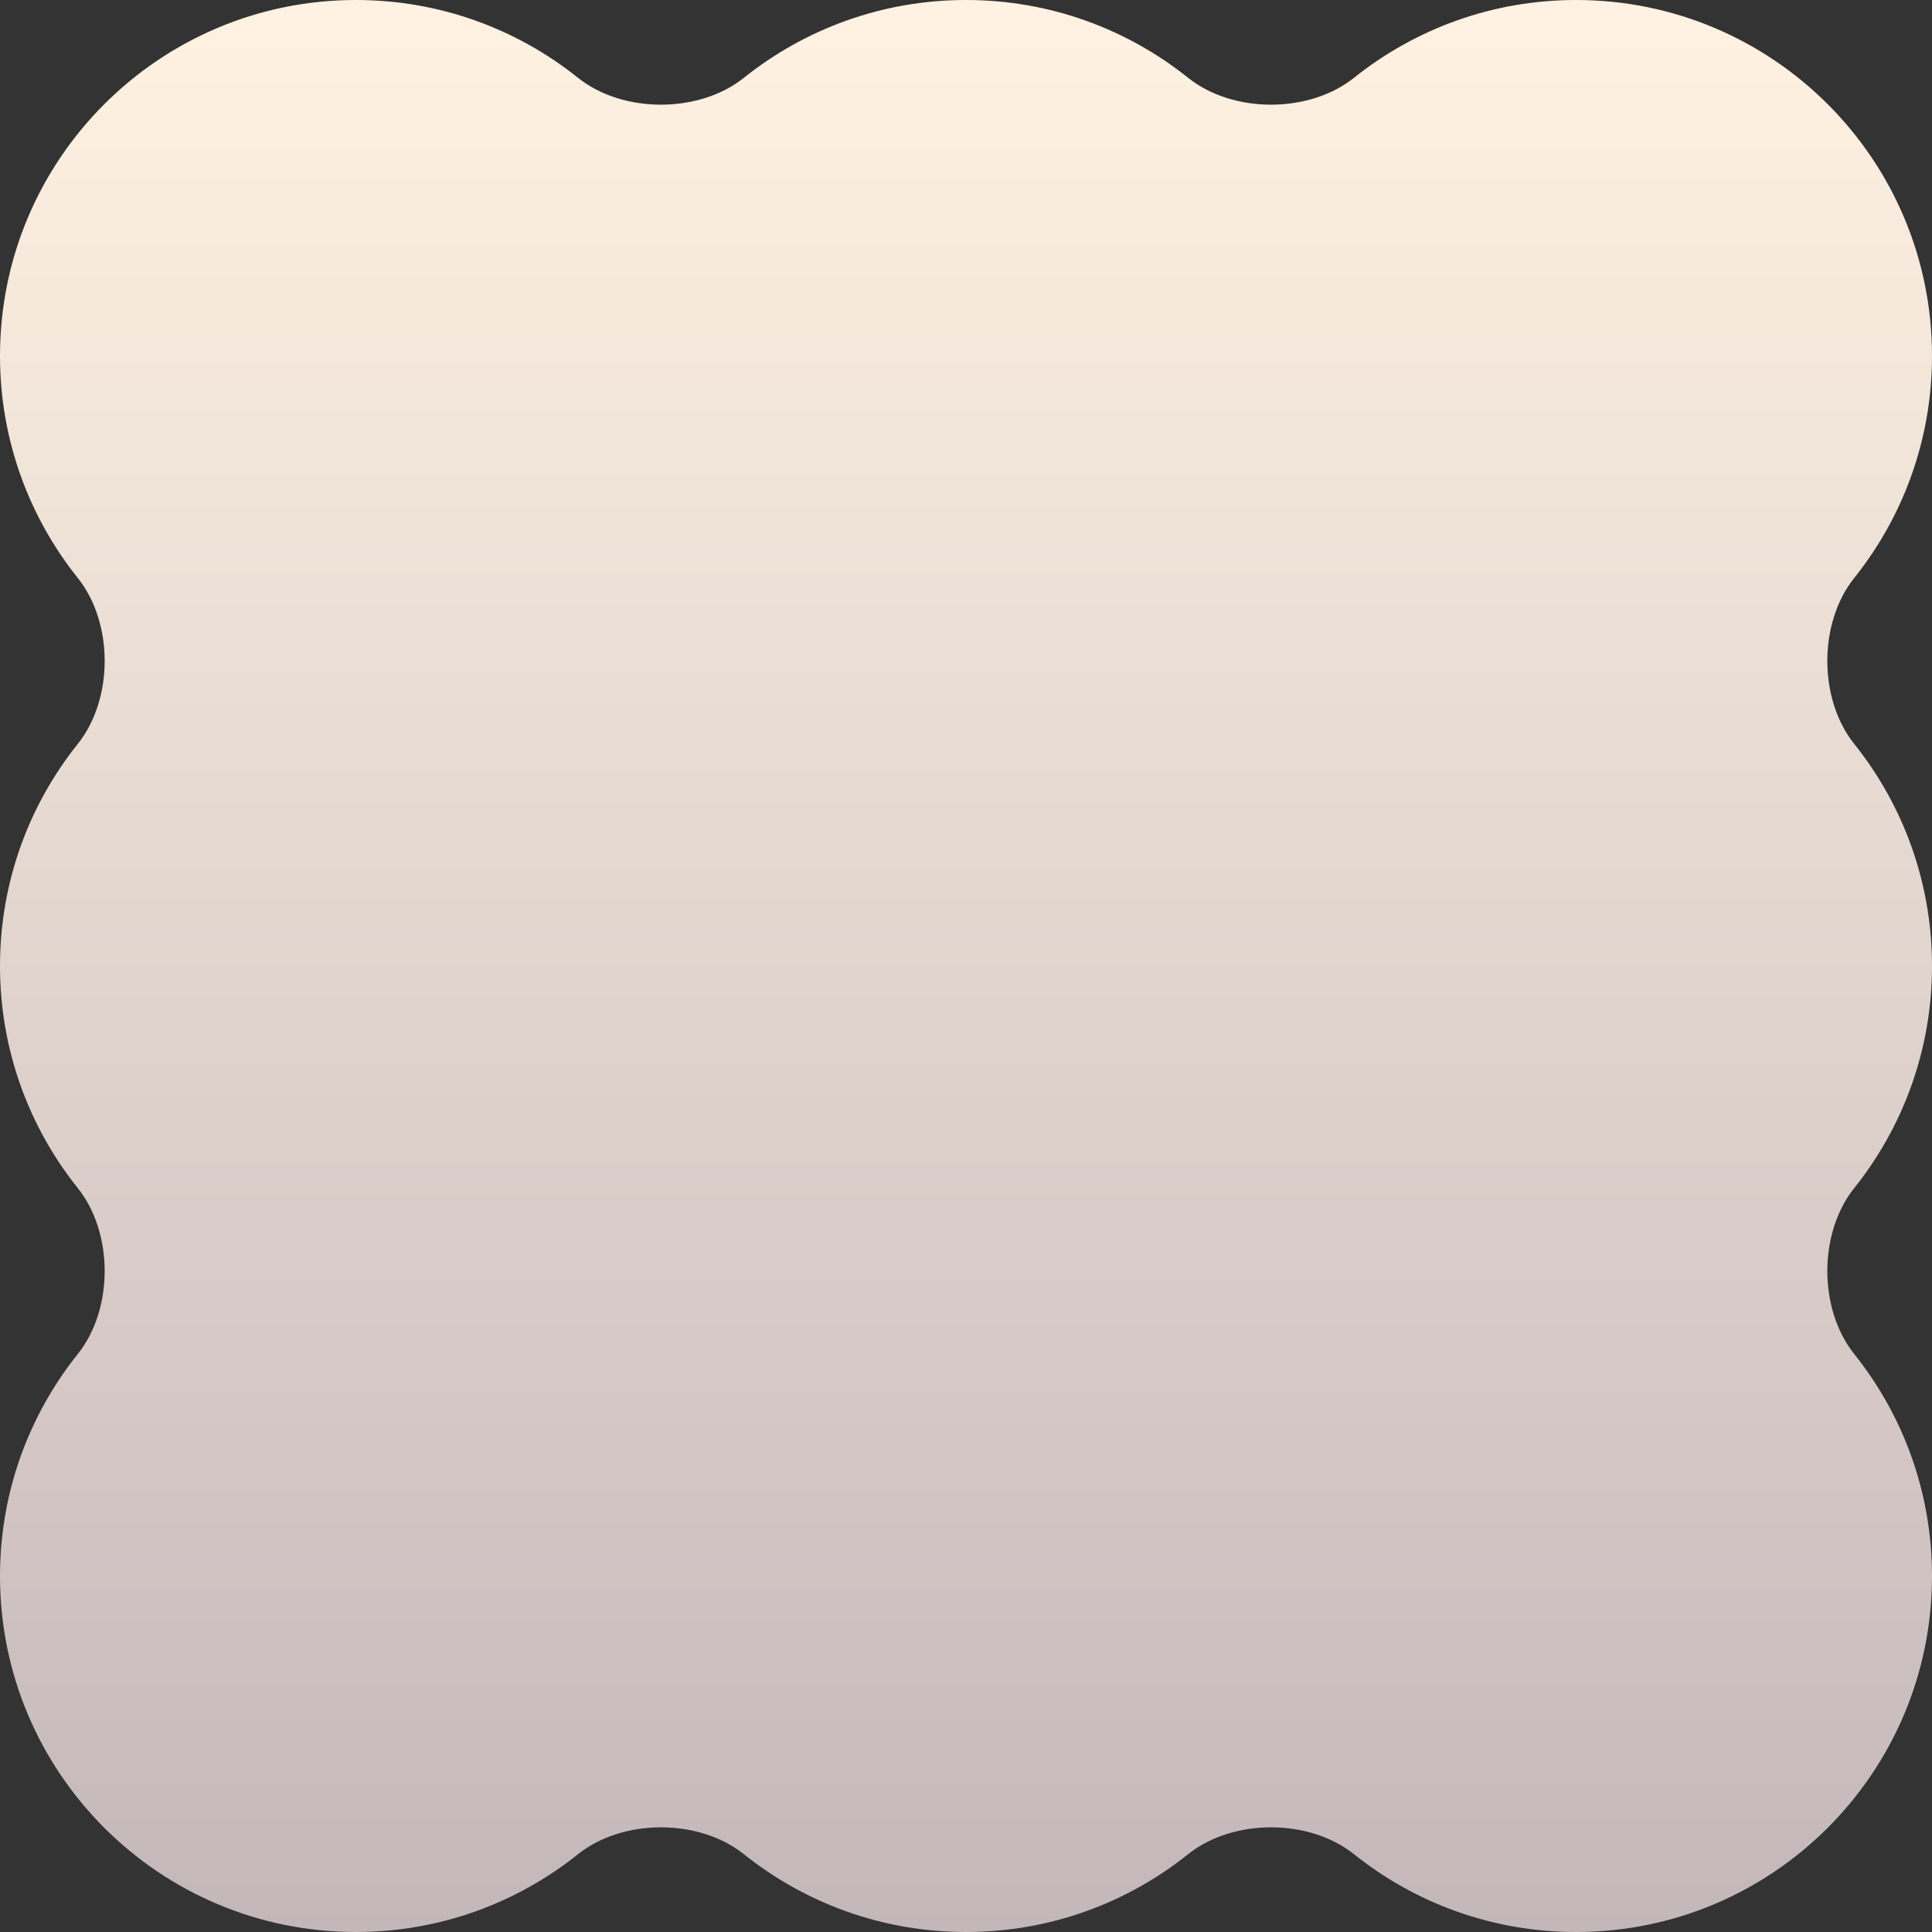 <svg width="304" height="304" viewBox="0 0 304 304" fill="none" xmlns="http://www.w3.org/2000/svg">
  <rect x="0" y="0" width="304" height="304" fill="#333333" stroke="none"/>
  <path fill-rule="evenodd" clip-rule="evenodd"
    d="M56 0C69.218 0 81.365 4.579 90.944 12.238C98.004 17.882 109.996 17.882 117.056 12.238C126.635 4.579 138.782 0 152 0C165.218 0 177.365 4.579 186.944 12.238C194.004 17.882 205.996 17.882 213.056 12.238C222.635 4.579 234.782 0 248 0C278.928 0 304 25.072 304 56C304 69.218 299.421 81.365 291.762 90.944C286.118 98.004 286.118 109.996 291.762 117.056C299.421 126.635 304 138.782 304 152C304 165.218 299.421 177.365 291.762 186.944C286.118 194.004 286.118 205.996 291.762 213.056C299.421 222.635 304 234.783 304 248C304 278.928 278.928 304 248 304C234.782 304 222.635 299.421 213.056 291.762C205.996 286.118 194.004 286.118 186.944 291.762C177.365 299.421 165.218 304 152 304C138.783 304 126.635 299.421 117.056 291.762C109.996 286.118 98.004 286.118 90.944 291.762C81.365 299.421 69.218 304 56 304C25.072 304 0 278.928 0 248C0 234.782 4.579 222.635 12.238 213.056C17.882 205.996 17.882 194.004 12.238 186.944C4.579 177.365 0 165.218 0 152C0 138.782 4.579 126.635 12.238 117.056C17.882 109.996 17.882 98.004 12.238 90.944C4.579 81.365 0 69.218 0 56C0 25.072 25.072 0 56 0Z"
    fill="url(#paint0_linear_2272_41695)" />
  <defs>
    <linearGradient id="paint0_linear_2272_41695" x1="152" y1="0" x2="152" y2="304"
      gradientUnits="userSpaceOnUse">
      <stop stop-color="#FFF2E2" />
      <stop offset="1" stop-color="#C4B7BA" />
    </linearGradient>
  </defs>
</svg>
